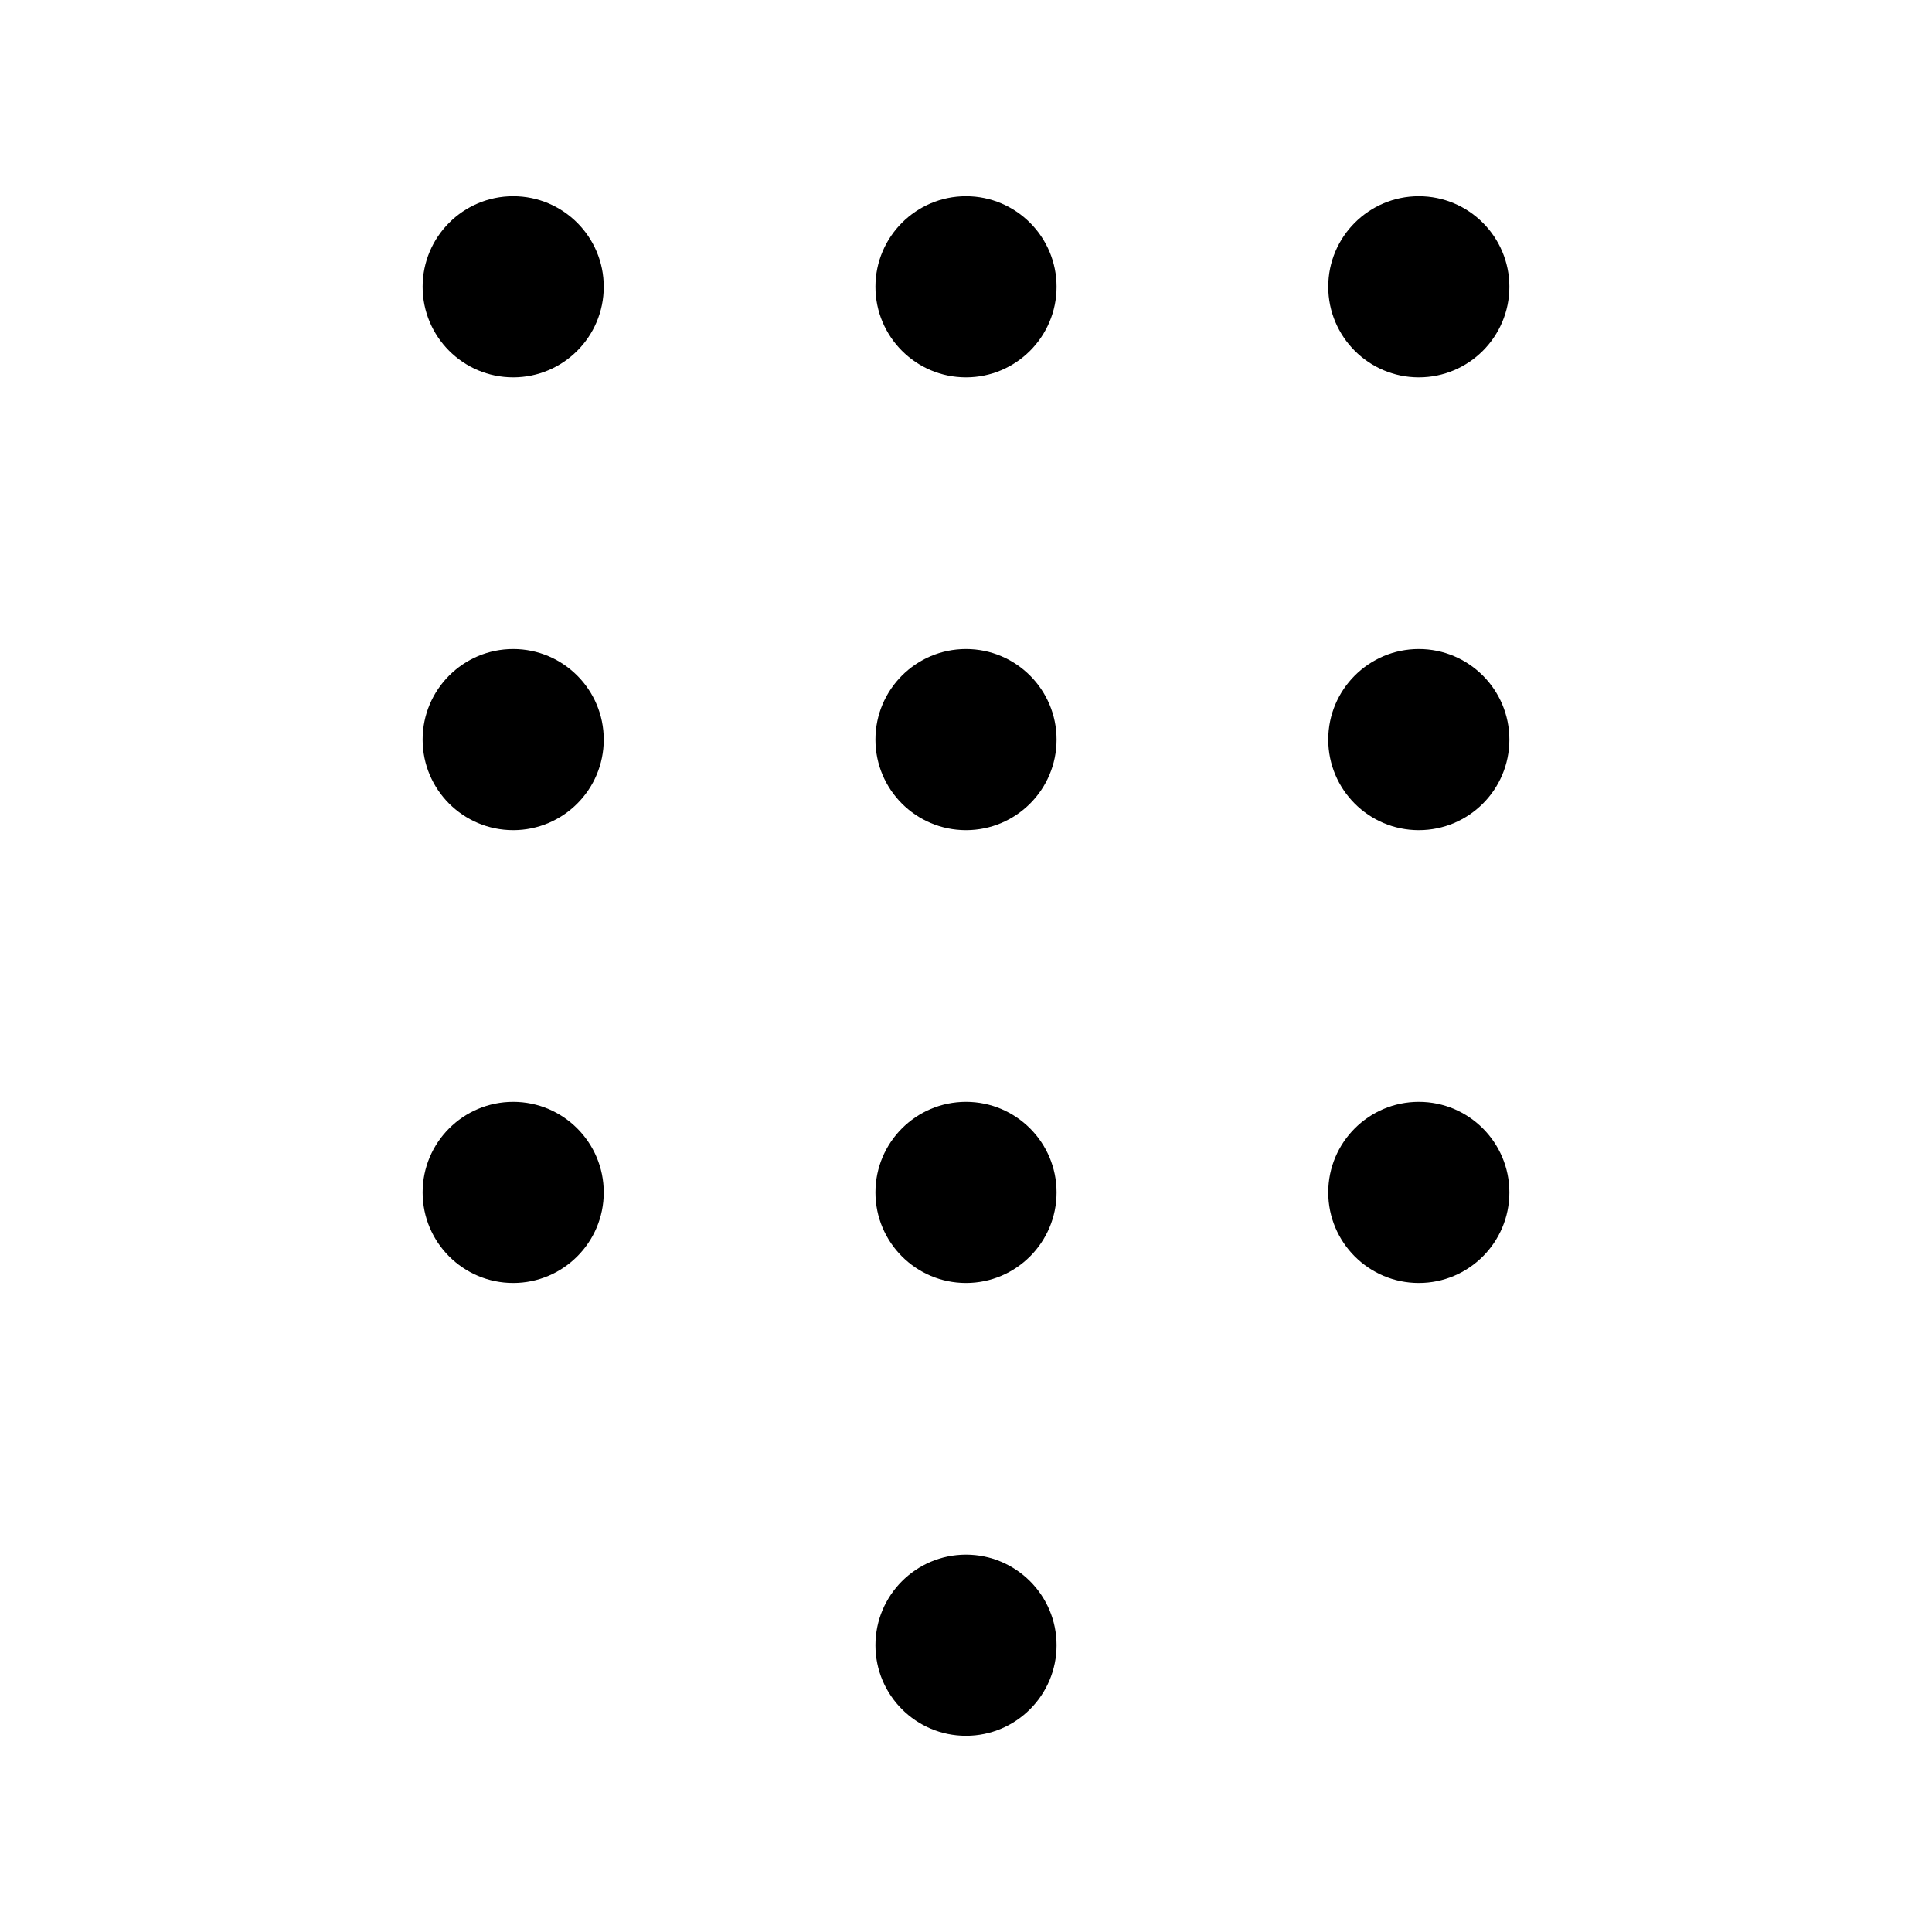 <svg width="32" height="32" viewBox="0 0 32 32" fill="none" xmlns="http://www.w3.org/2000/svg">
<path d="M8.5 6.25C9.328 6.25 10 5.578 10 4.75C10 3.922 9.328 3.25 8.5 3.25C7.672 3.25 7 3.922 7 4.75C7 5.578 7.672 6.25 8.5 6.25Z" fill="black"/>
<path d="M8.5 13.75C9.328 13.75 10 13.079 10 12.25C10 11.422 9.328 10.75 8.5 10.75C7.672 10.75 7 11.422 7 12.25C7 13.079 7.672 13.75 8.5 13.75Z" fill="black"/>
<path d="M16 6.25C16.828 6.25 17.5 5.578 17.5 4.75C17.5 3.922 16.828 3.25 16 3.25C15.172 3.25 14.5 3.922 14.5 4.75C14.5 5.578 15.172 6.25 16 6.25Z" fill="black"/>
<path d="M16 13.75C16.828 13.75 17.5 13.079 17.5 12.25C17.5 11.422 16.828 10.75 16 10.75C15.172 10.75 14.5 11.422 14.5 12.25C14.5 13.079 15.172 13.75 16 13.75Z" fill="black"/>
<path d="M8.5 21.25C9.328 21.25 10 20.578 10 19.75C10 18.922 9.328 18.25 8.5 18.25C7.672 18.25 7 18.922 7 19.75C7 20.578 7.672 21.25 8.5 21.25Z" fill="black"/>
<path d="M16 21.25C16.828 21.25 17.5 20.578 17.5 19.75C17.5 18.922 16.828 18.25 16 18.25C15.172 18.25 14.5 18.922 14.5 19.75C14.5 20.578 15.172 21.25 16 21.25Z" fill="black"/>
<path d="M16 28.75C16.828 28.75 17.5 28.078 17.5 27.25C17.5 26.422 16.828 25.75 16 25.75C15.172 25.75 14.5 26.422 14.5 27.25C14.5 28.078 15.172 28.75 16 28.75Z" fill="black"/>
<path d="M23.5 6.25C24.328 6.25 25 5.578 25 4.75C25 3.922 24.328 3.25 23.5 3.25C22.672 3.25 22 3.922 22 4.75C22 5.578 22.672 6.25 23.5 6.25Z" fill="black"/>
<path d="M23.5 13.75C24.328 13.75 25 13.079 25 12.25C25 11.422 24.328 10.75 23.5 10.75C22.672 10.75 22 11.422 22 12.25C22 13.079 22.672 13.75 23.5 13.75Z" fill="black"/>
<path d="M23.5 21.25C24.328 21.25 25 20.578 25 19.75C25 18.922 24.328 18.25 23.5 18.25C22.672 18.25 22 18.922 22 19.75C22 20.578 22.672 21.25 23.5 21.25Z" fill="black"/>
</svg>
